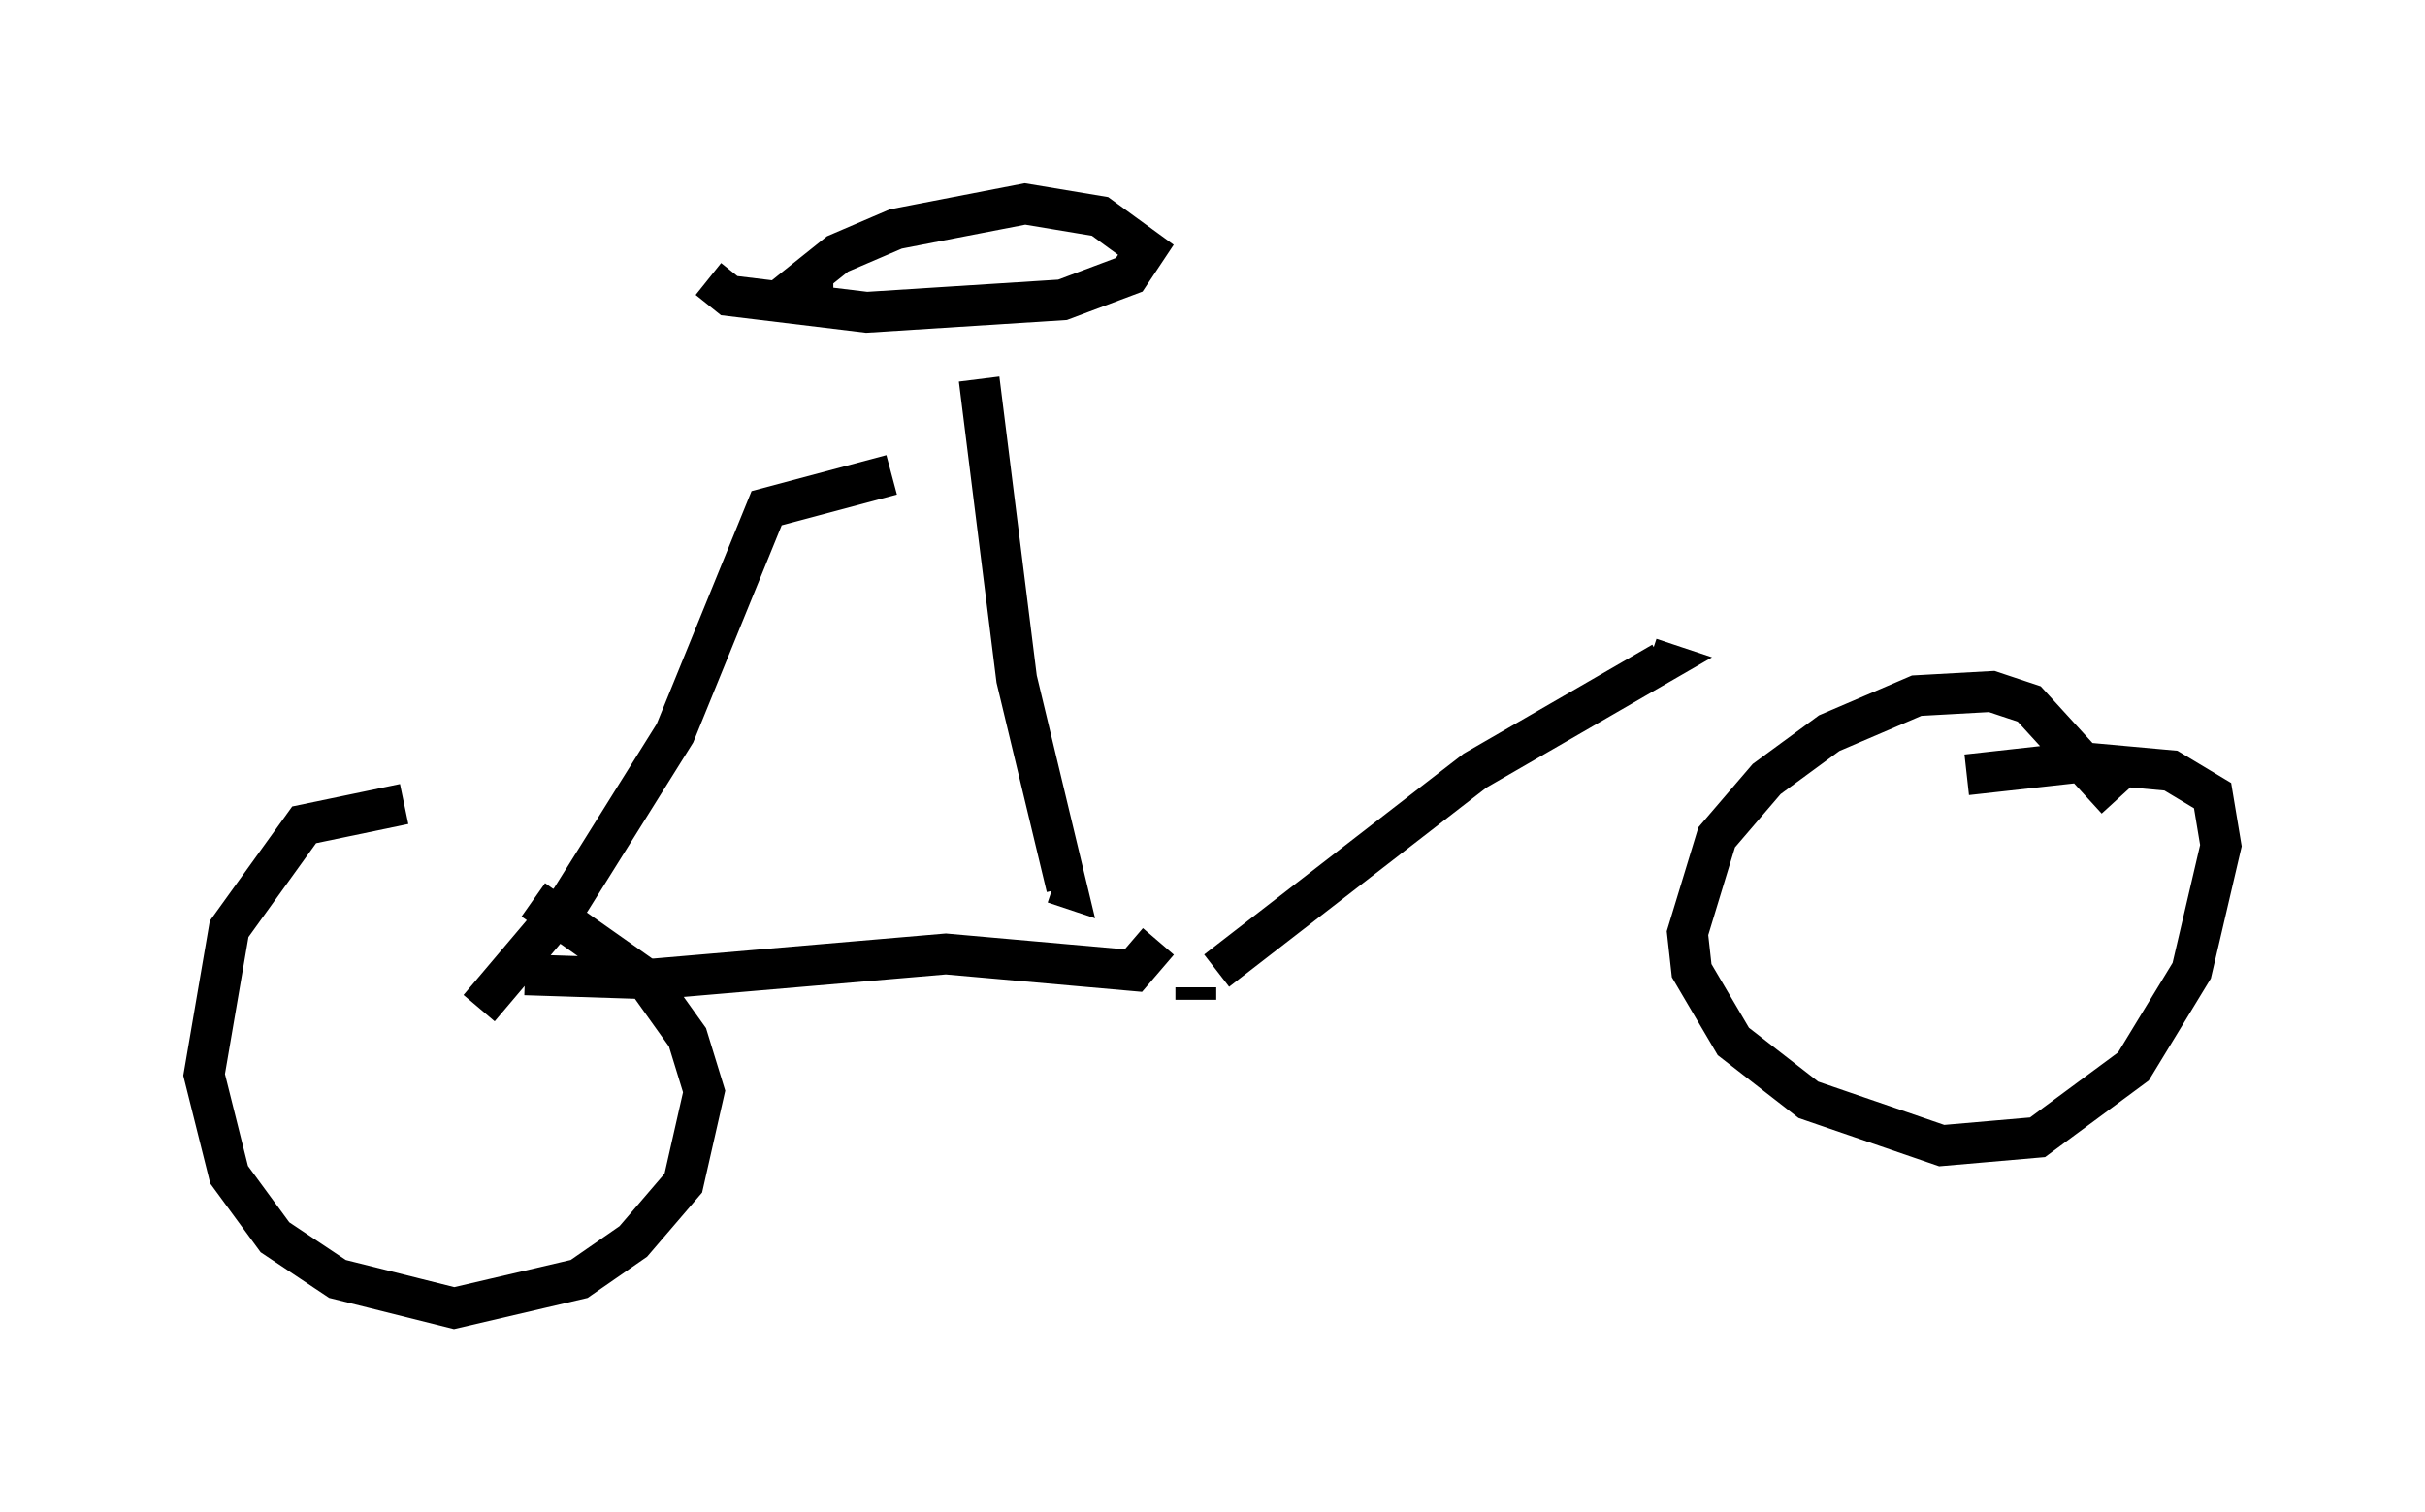 <?xml version="1.0" encoding="utf-8" ?>
<svg baseProfile="full" height="37.052" version="1.1" width="59.409" xmlns="http://www.w3.org/2000/svg" xmlns:ev="http://www.w3.org/2001/xml-events" xmlns:xlink="http://www.w3.org/1999/xlink"><defs /><rect fill="white" height="37.052" width="59.409" x="0" y="0" /><path d="M12.861, 20.619 m-2.96, -0.919 l-2.45, 0.51 -1.838, 2.552 l-0.613, 3.573 0.613, 2.45 l1.123, 1.531 1.531, 1.021 l2.858, 0.715 3.063, -0.715 l1.327, -0.919 1.225, -1.429 l0.51, -2.246 -0.408, -1.327 l-1.021, -1.429 -2.756, -1.94 m38.792, -2.45 l-2.144, -2.348 -0.919, -0.306 l-1.838, 0.102 -2.144, 0.919 l-1.531, 1.123 -1.225, 1.429 l-0.715, 2.348 0.102, 0.919 l1.021, 1.735 1.838, 1.429 l3.267, 1.123 2.348, -0.204 l2.348, -1.735 1.429, -2.348 l0.715, -3.063 -0.204, -1.225 l-1.021, -0.613 -2.246, -0.204 l-2.756, 0.306 m-18.886, 5.513 l0.0, -0.306 m0.51, -0.408 l6.329, -4.9 4.594, -2.654 l-0.306, -0.102 m-16.436, -6.84 l0.919, 7.35 1.225, 5.104 l-0.306, -0.102 m-14.088, 3.063 l2.246, -2.654 2.552, -4.083 l2.246, -5.513 3.063, -0.817 m-8.983, 12.25 l3.165, 0.102 7.146, -0.613 l4.594, 0.408 0.613, -0.715 m-11.025, -16.231 l0.51, 0.408 3.369, 0.408 l4.798, -0.306 1.633, -0.613 l0.408, -0.613 -1.123, -0.817 l-1.838, -0.306 -3.165, 0.613 l-1.429, 0.613 -0.51, 0.408 l0.408, 0.0 " fill="none" stroke="black" stroke-width="1" /></svg>